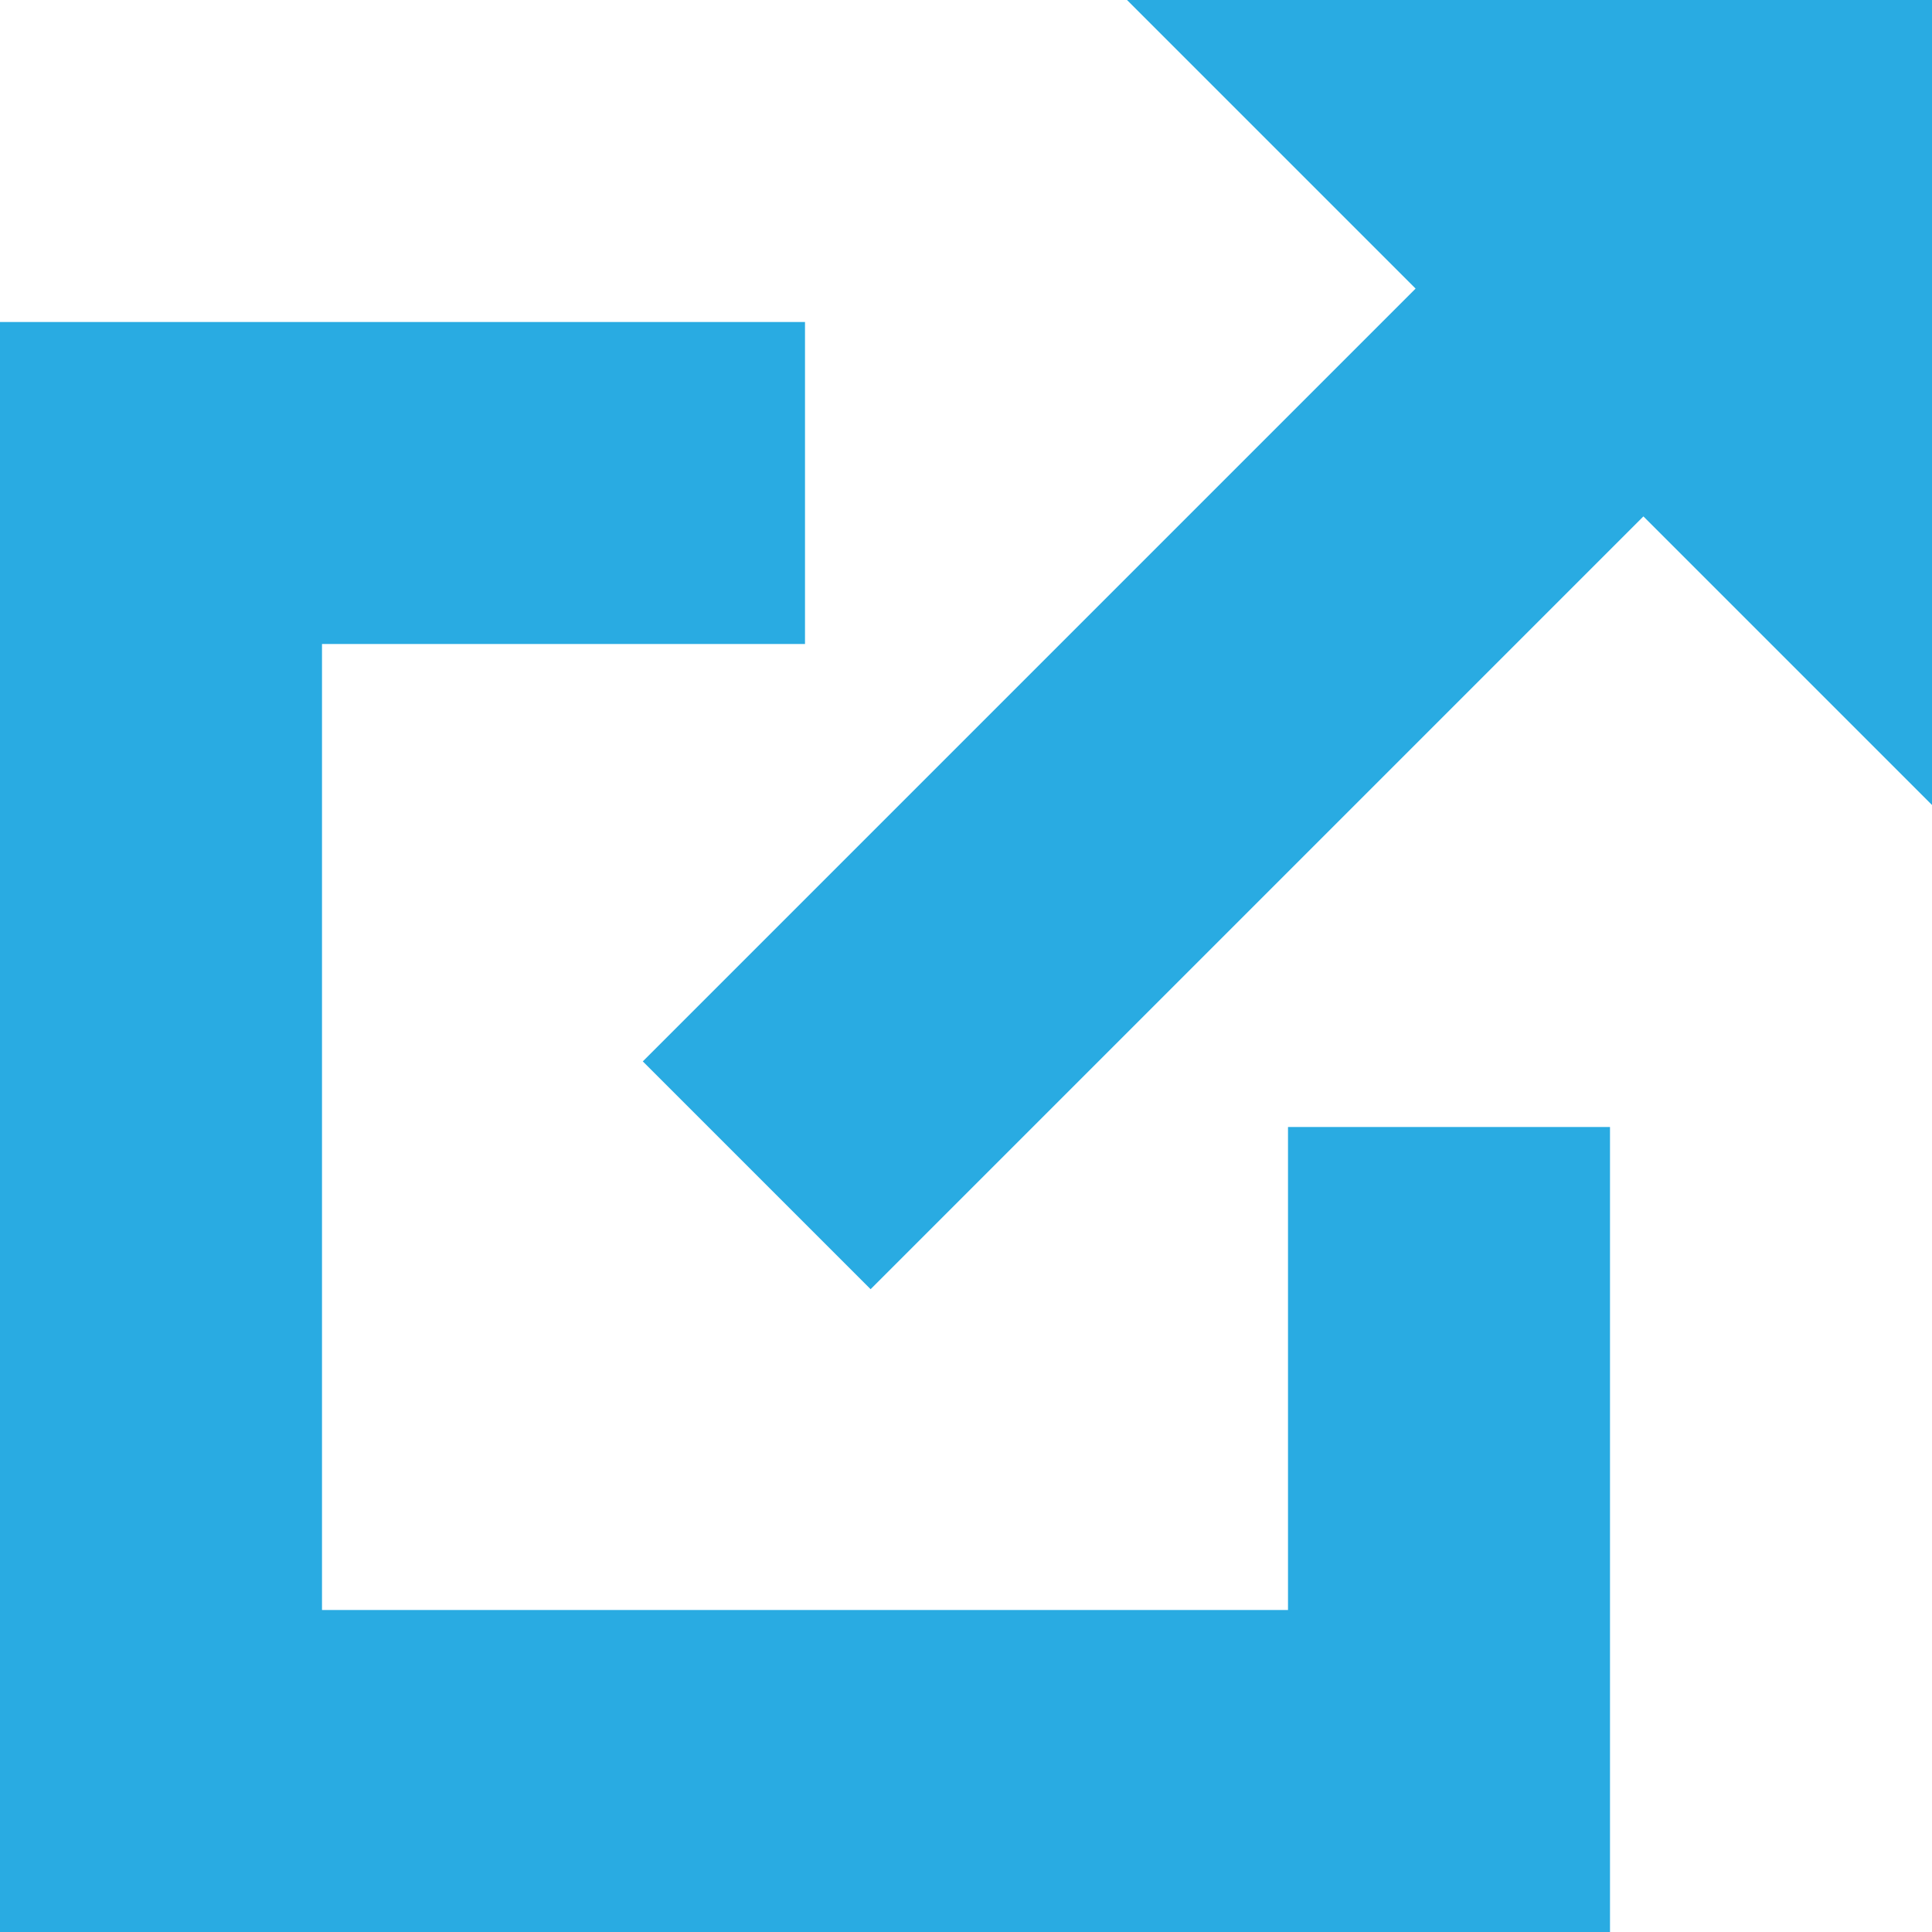 <?xml version="1.0" encoding="utf-8"?>
<!-- Generator: Adobe Illustrator 20.0.0, SVG Export Plug-In . SVG Version: 6.00 Build 0)  -->
<svg version="1.1" id="icon-" xmlns="http://www.w3.org/2000/svg" xmlns:xlink="http://www.w3.org/1999/xlink" x="0px" y="0px"
	 viewBox="0 0 960 960" enable-background="new 0 0 960 960" xml:space="preserve">
<path id="external_1_" fill="#29ABE2" d="M960,400L816.6,256.6l-384,384L319.4,527.4l384-384L560,0h400V400z M640,800H160V320h240
	V160H0v800h800V560H640V800z"/>
</svg>
